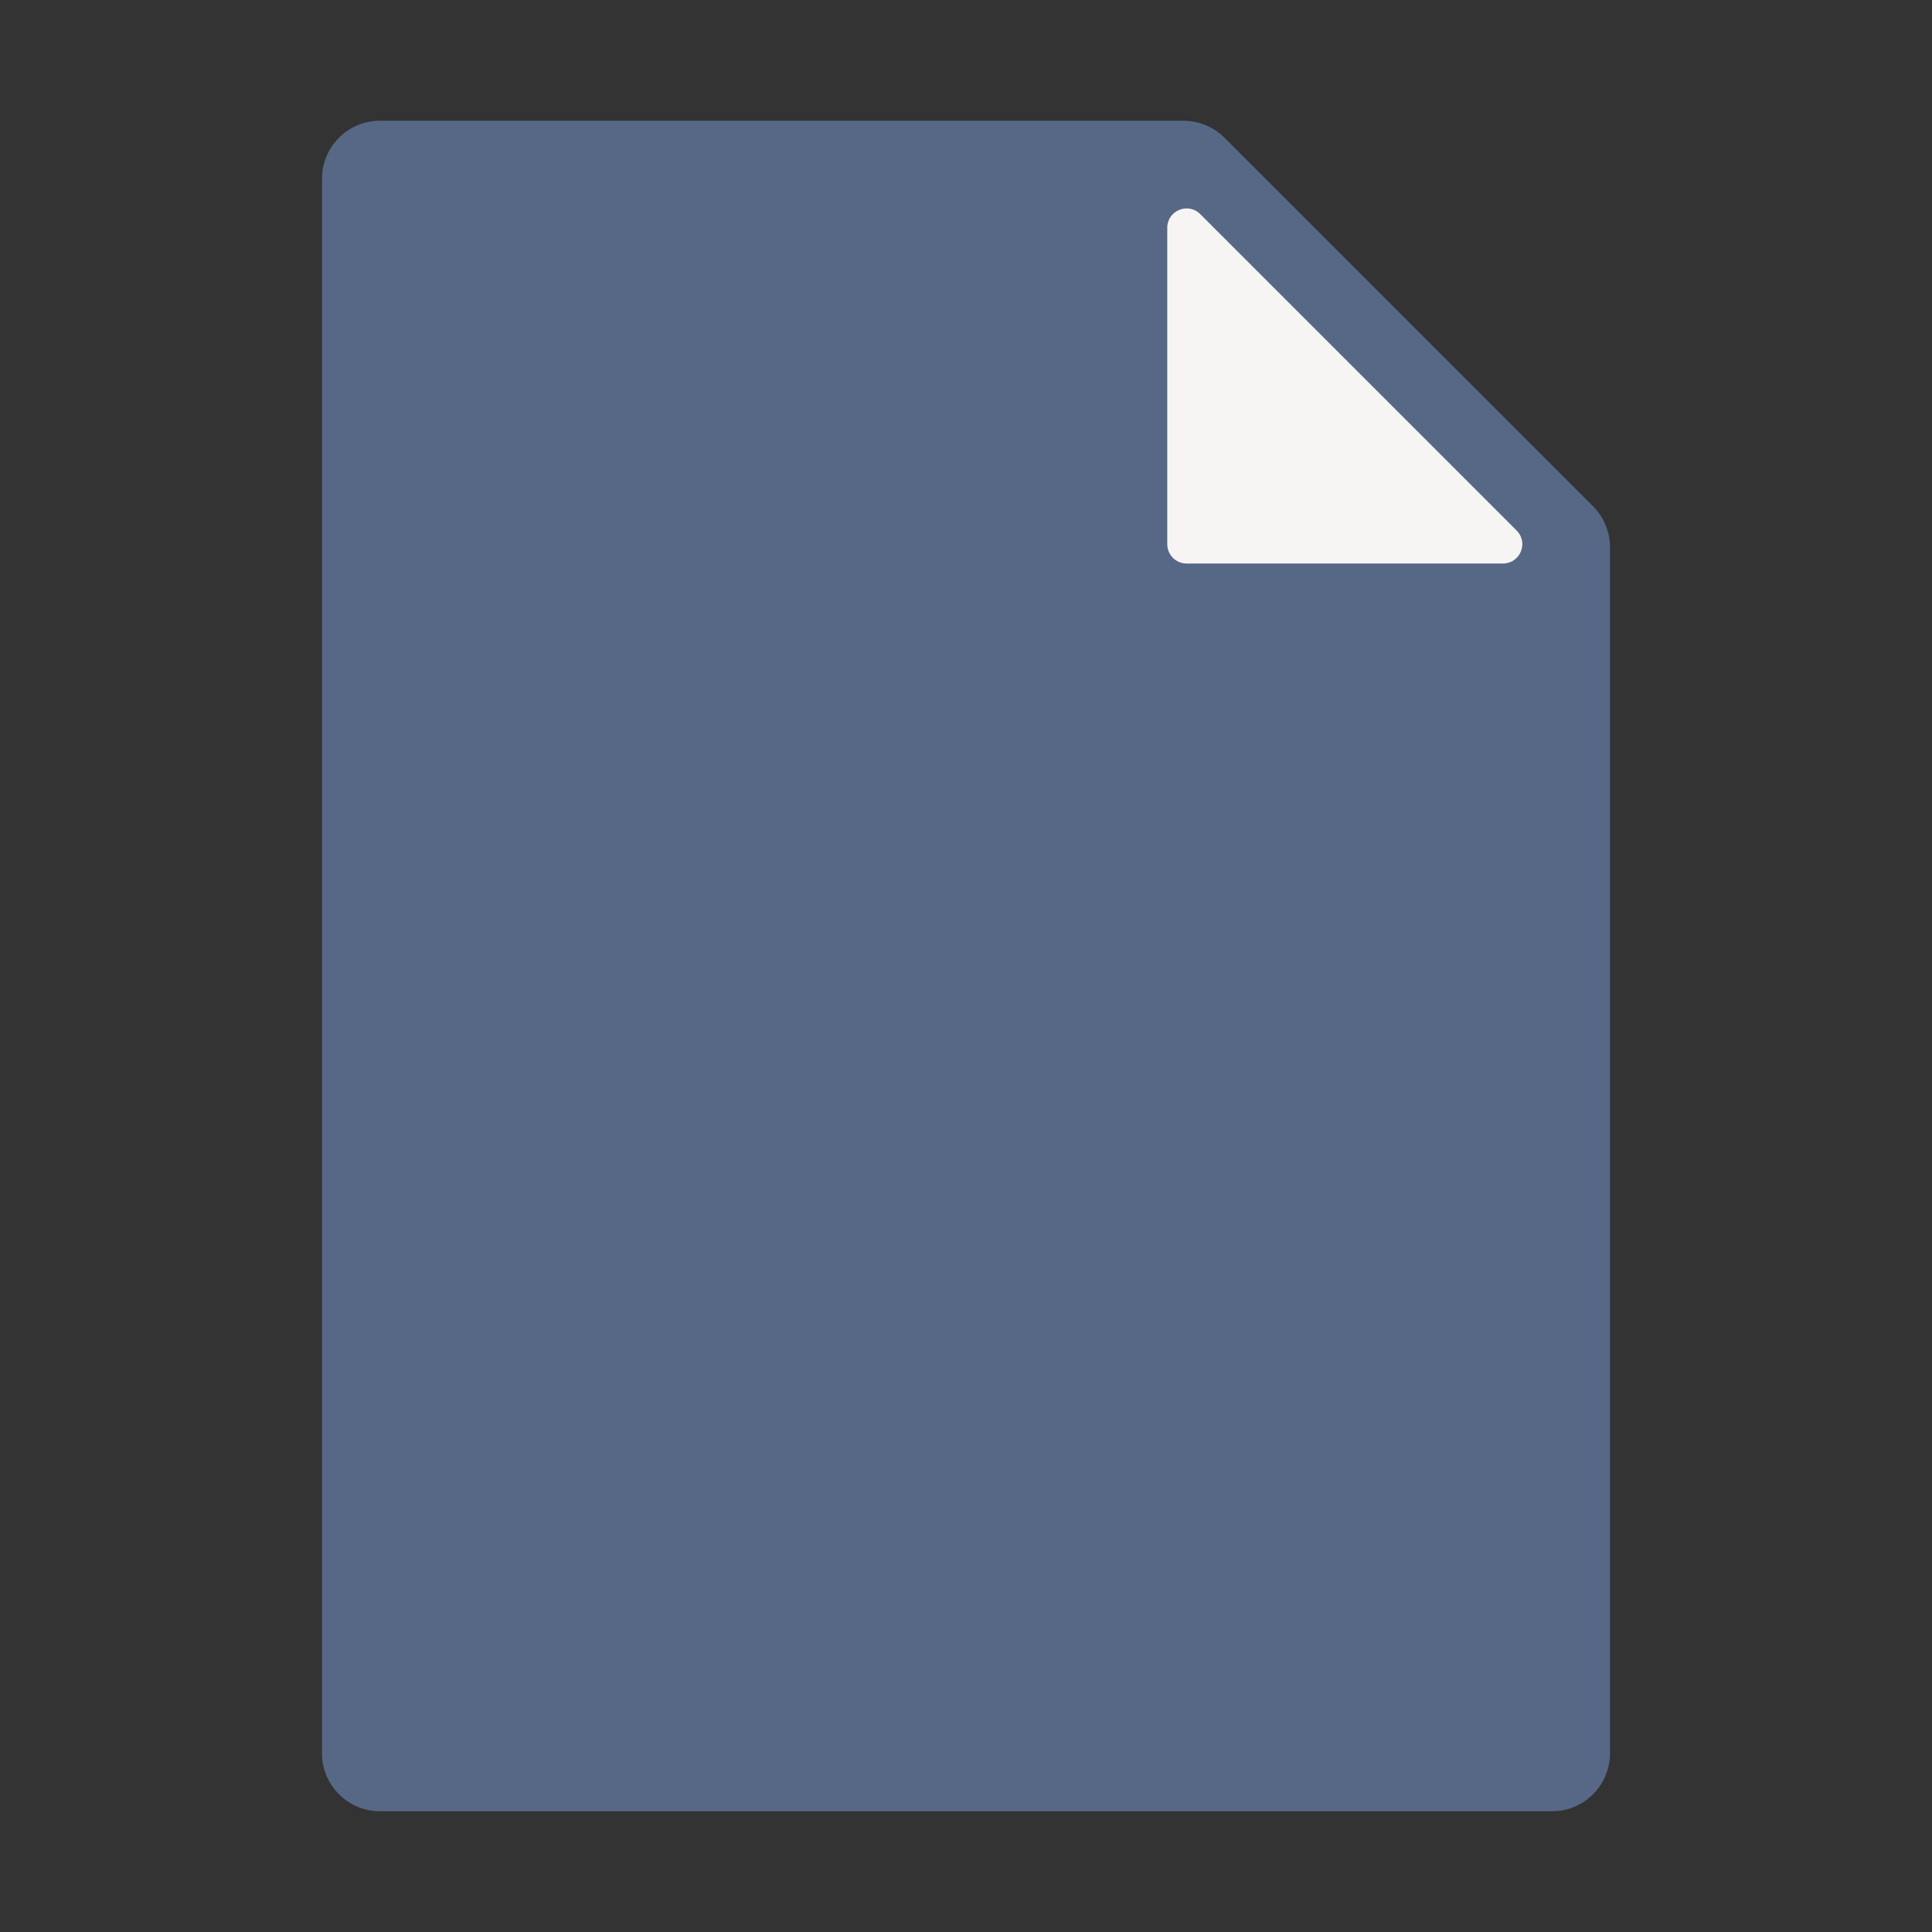 <svg width="100" height="100" viewBox="0 0 100 100" fill="none" xmlns="http://www.w3.org/2000/svg">
<rect x="0" y="0" width="100" height="100" fill="#333333" stroke="none"/>
<path d="M83.334 90.75C83.334 92.407 81.99 93.75 80.334 93.75H19.667C18.01 93.75 16.667 92.407 16.667 90.75V9.25C16.667 7.593 18.01 6.25 19.667 6.25H61.258C62.053 6.25 62.816 6.566 63.379 7.129L82.455 26.205C83.018 26.767 83.334 27.53 83.334 28.326V90.75Z" fill="#566885"/>
<path d="M78.501 27.46C79.132 28.09 78.685 29.167 77.794 29.167H61.417C60.865 29.167 60.417 28.719 60.417 28.167V11.789C60.417 10.898 61.494 10.452 62.124 11.082L78.501 27.46Z" fill="#F6F5F3"/>
</svg>
